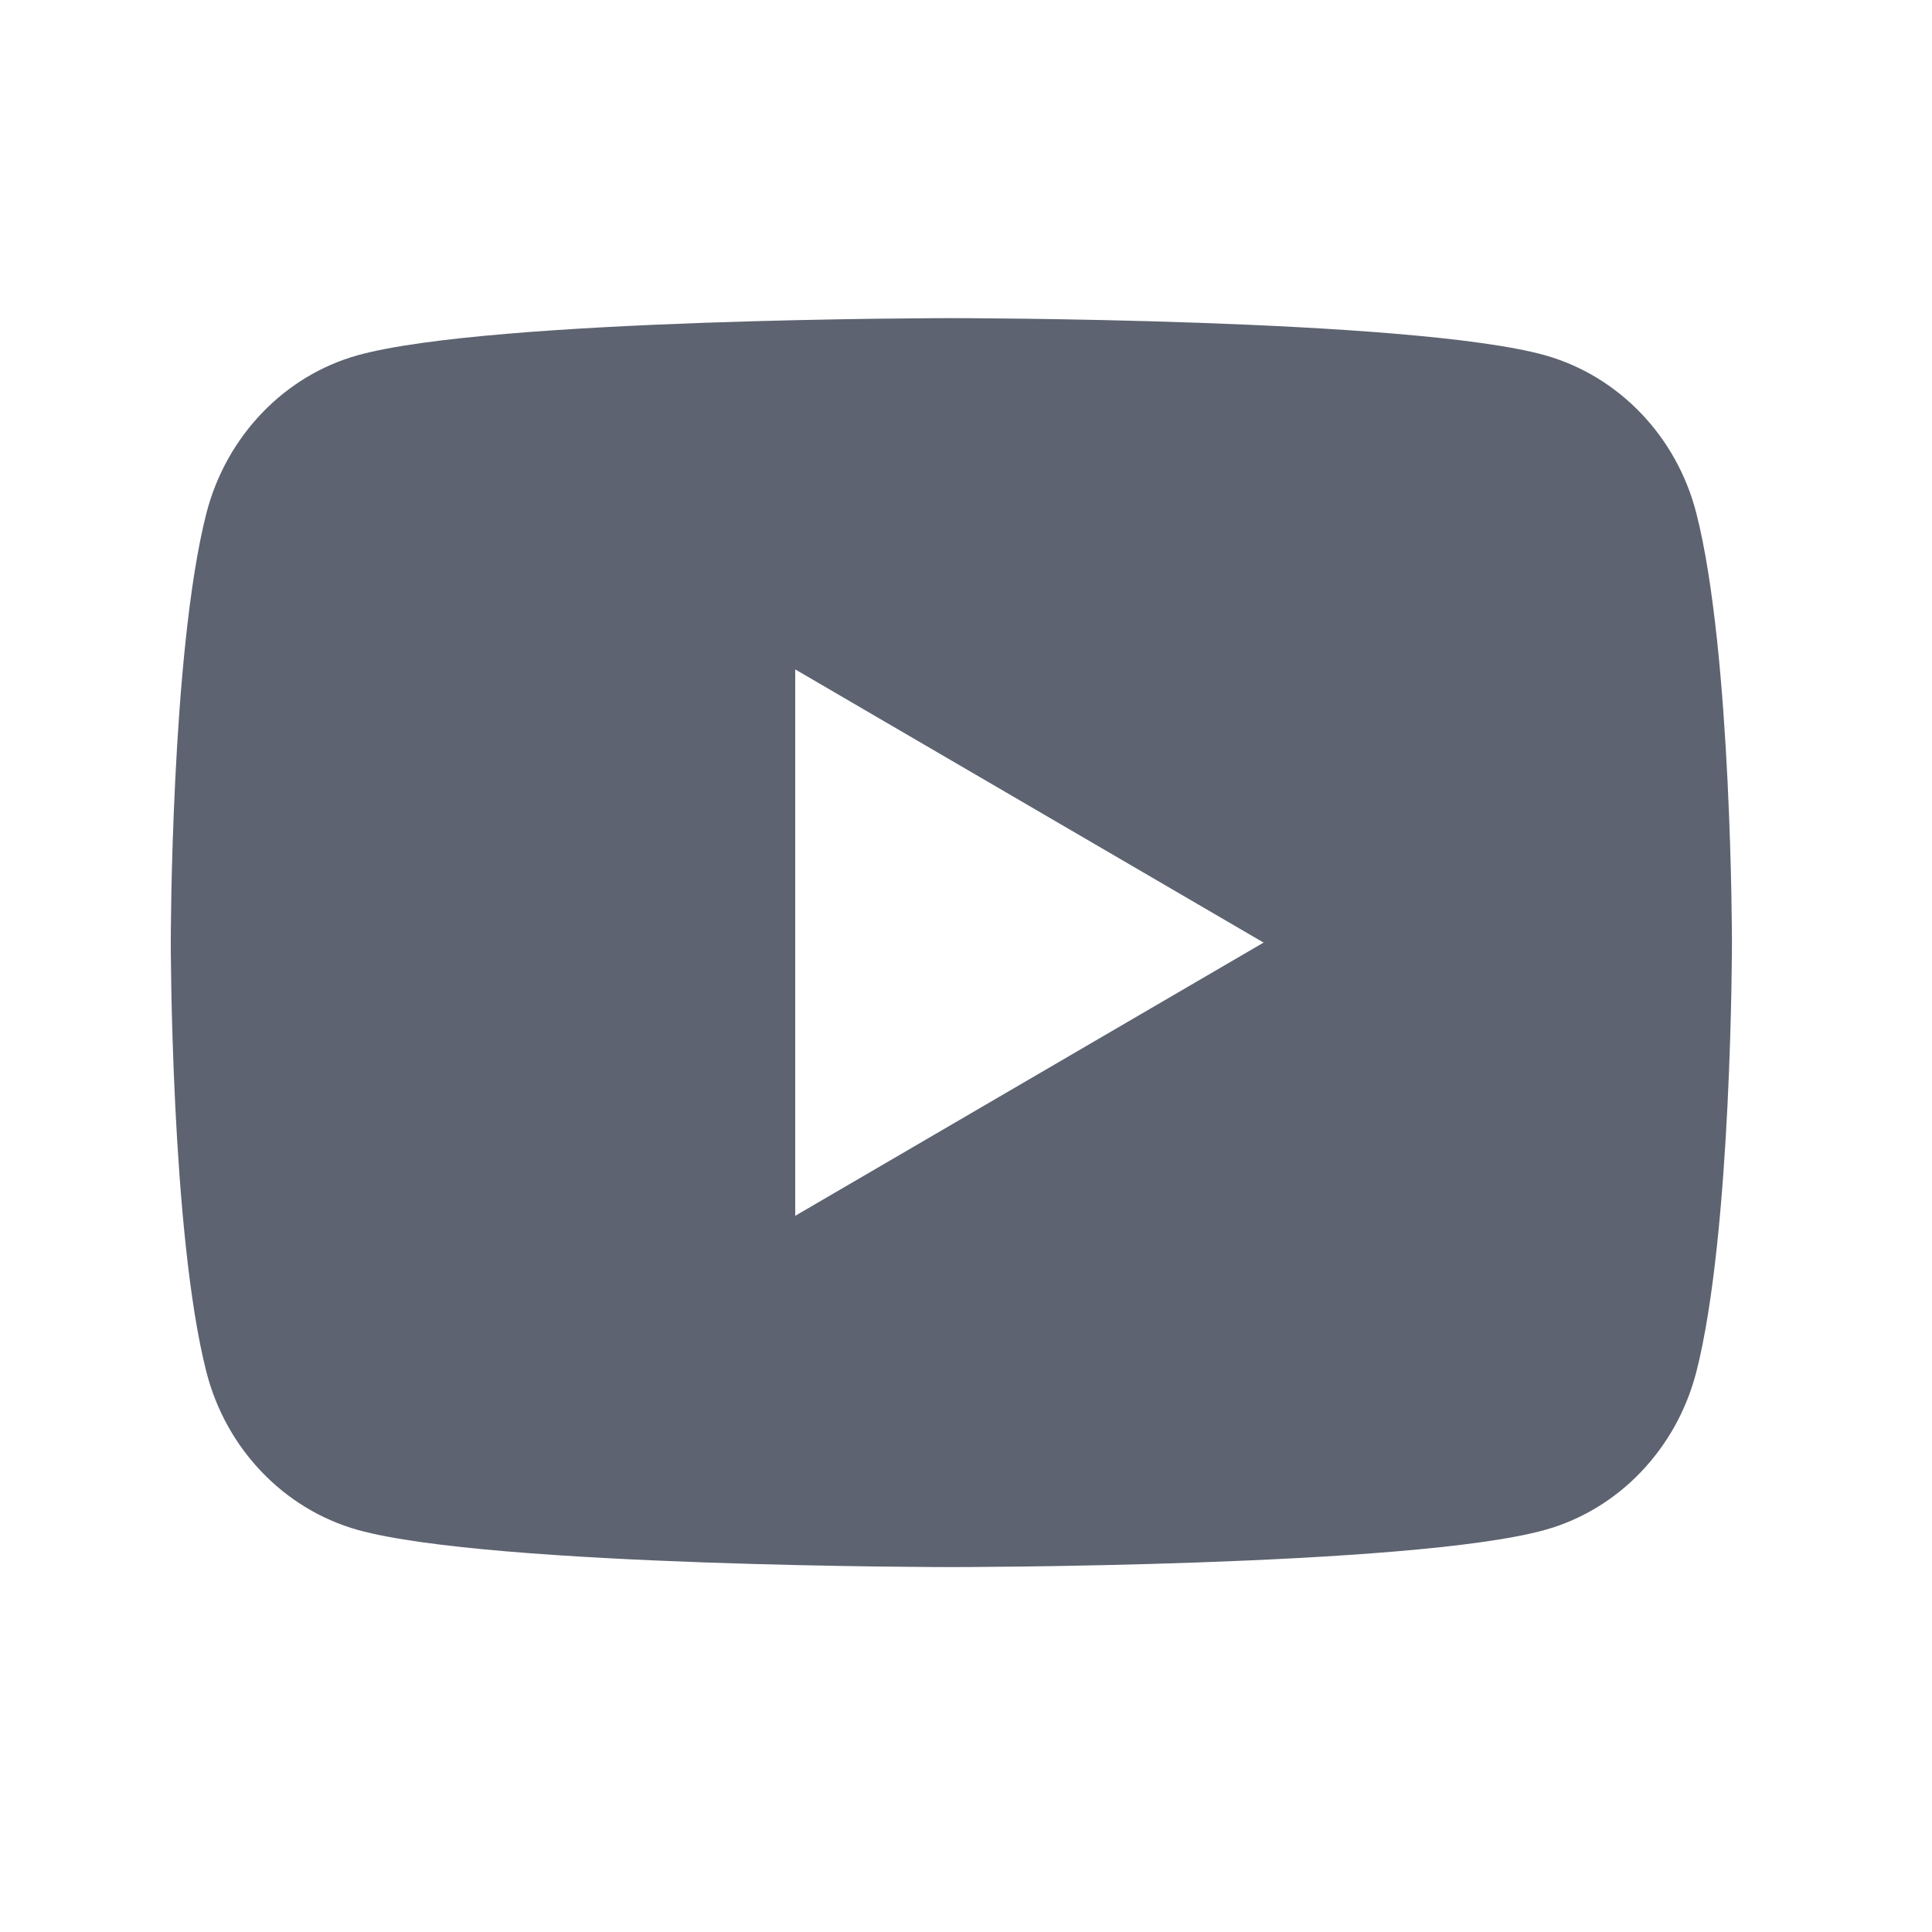 <svg width="33" height="33" viewBox="0 0 33 33" fill="none" xmlns="http://www.w3.org/2000/svg">
<path d="M28.974 8.764C29.583 11.14 29.583 16.1 29.583 16.1C29.583 16.1 29.583 21.06 28.974 23.436C28.635 24.75 27.645 25.783 26.39 26.132C24.111 26.767 16.25 26.767 16.25 26.767C16.25 26.767 8.393 26.767 6.11 26.132C4.85 25.778 3.861 24.746 3.526 23.436C2.917 21.06 2.917 16.1 2.917 16.1C2.917 16.1 2.917 11.14 3.526 8.764C3.865 7.451 4.855 6.418 6.11 6.068C8.393 5.434 16.25 5.434 16.25 5.434C16.25 5.434 24.111 5.434 26.39 6.068C27.65 6.423 28.639 7.455 28.974 8.764ZM13.583 20.767L21.583 16.1L13.583 11.434V20.767Z" fill="#5D6370"/>
</svg>
